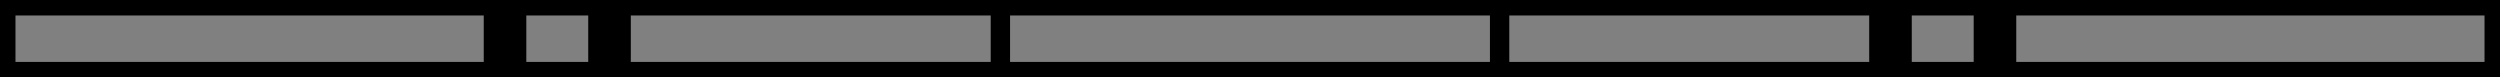 <svg width="646" height="20" viewBox="0 0 646 20" fill="none" xmlns="http://www.w3.org/2000/svg">
<path d="M644 2H2V18H644V2Z" fill="#808080" stroke="black" stroke-width="4"/>
<path d="M134 2H127V18H134V2Z" fill="black" stroke="black" stroke-width="4"/>
<path d="M161 2H154V18H161V2Z" fill="black" stroke="black" stroke-width="4"/>
<path d="M492 2H485V18H492V2Z" fill="black" stroke="black" stroke-width="4"/>
<path d="M519 2H512V18H519V2Z" fill="black" stroke="black" stroke-width="4"/>
<path d="M259 2H258V18H259V2Z" fill="black" stroke="black" stroke-width="4"/>
<path d="M388 2H387V18H388V2Z" fill="black" stroke="black" stroke-width="4"/>
</svg>
